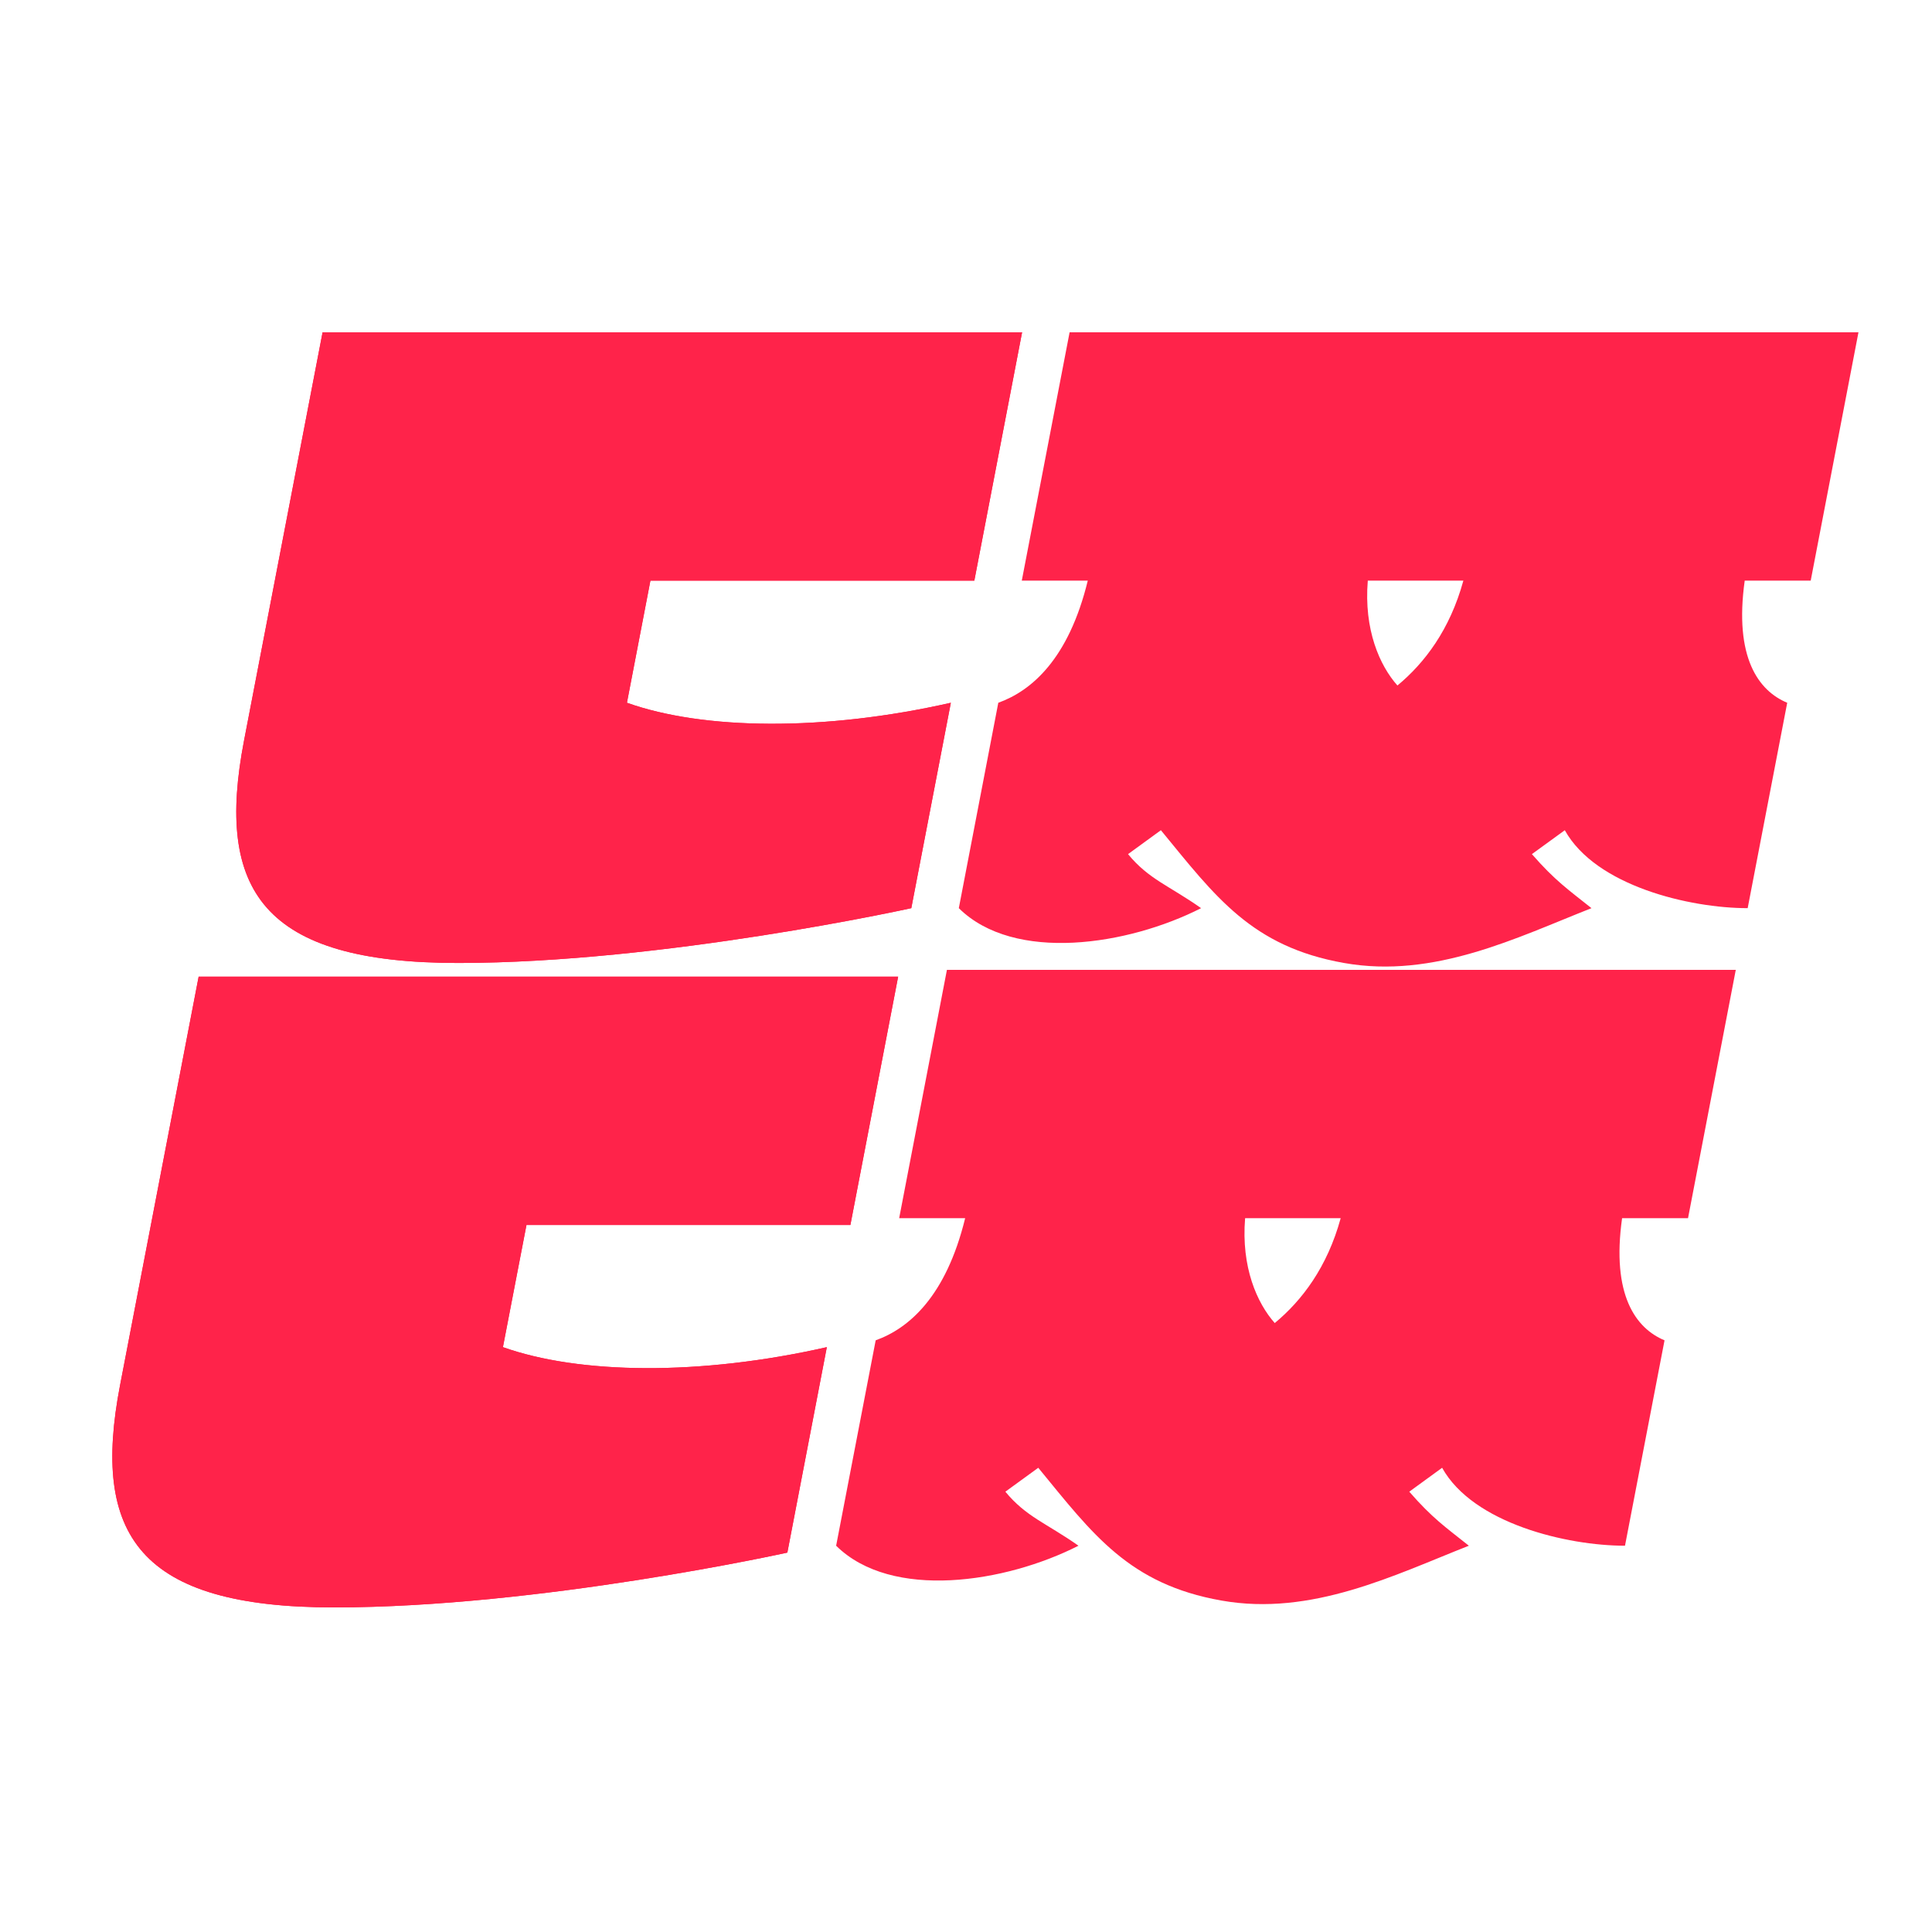 <svg width="32" height="32" viewBox="0 0 32 32" fill="none" xmlns="http://www.w3.org/2000/svg">
<g id="Symbol_01">
<g id="Group 48">
<g id="Vector">
<path d="M4.041 12.271L5.343 5.504H16.929L16.138 9.617C14.785 9.617 12.438 9.617 10.773 9.617L10.384 11.64C11.65 12.09 13.645 12.117 15.749 11.64L15.094 15.042C15.094 15.042 10.988 15.95 7.589 15.95C4.351 15.95 3.565 14.747 4.041 12.271Z" fill="#FF234A"/>
<path d="M4.041 12.271L5.343 5.504H16.929L16.138 9.617C14.785 9.617 12.438 9.617 10.773 9.617L10.384 11.64C11.65 12.09 13.645 12.117 15.749 11.64L15.094 15.042C15.094 15.042 10.988 15.95 7.589 15.95C4.351 15.95 3.565 14.747 4.041 12.271Z" fill="#FF234A"/>
</g>
<g id="Vector_2">
<path d="M1.988 22.945L3.29 16.177H14.876L14.085 20.29C12.732 20.29 10.385 20.29 8.72 20.29L8.33 22.313C9.597 22.763 11.592 22.79 13.695 22.313L13.041 25.716C13.041 25.716 8.935 26.624 5.535 26.624C2.298 26.624 1.512 25.42 1.988 22.945Z" fill="#FF234A"/>
<path d="M1.988 22.945L3.29 16.177H14.876L14.085 20.29C12.732 20.29 10.385 20.29 8.72 20.29L8.33 22.313C9.597 22.763 11.592 22.79 13.695 22.313L13.041 25.716C13.041 25.716 8.935 26.624 5.535 26.624C2.298 26.624 1.512 25.42 1.988 22.945Z" fill="#FF234A"/>
</g>
<path id="Vector_3" d="M15.881 15.042L16.535 11.64C17.086 11.442 17.701 10.914 18.017 9.617H16.924L17.716 5.504H30.782L29.991 9.617H28.898C28.72 10.892 29.127 11.442 29.602 11.64L28.947 15.042C27.988 15.042 26.431 14.675 25.918 13.751L25.373 14.147C25.757 14.587 25.974 14.734 26.36 15.042C25.13 15.526 23.757 16.216 22.261 15.95C20.729 15.679 20.132 14.851 19.228 13.751L18.684 14.147C19.027 14.565 19.364 14.668 19.894 15.042C18.683 15.658 16.799 15.95 15.881 15.042ZM24.238 9.617H22.655C22.588 10.43 22.852 11.024 23.146 11.354C23.597 10.98 24.015 10.43 24.238 9.617Z" fill="#FF234A"/>
<path id="Vector_4" d="M13.849 25.602L14.504 22.2C15.055 22.002 15.669 21.474 15.986 20.177H14.893L15.684 16.064H28.75L27.959 20.177H26.867C26.688 21.452 27.095 22.002 27.57 22.2L26.915 25.602C25.957 25.602 24.399 25.235 23.886 24.311L23.342 24.707C23.725 25.147 23.942 25.294 24.329 25.602C23.099 26.086 21.725 26.776 20.23 26.51C18.698 26.239 18.1 25.411 17.197 24.311L16.652 24.707C16.996 25.125 17.332 25.228 17.863 25.602C16.652 26.218 14.767 26.51 13.849 25.602ZM22.206 20.177H20.623C20.556 20.99 20.821 21.584 21.114 21.914C21.565 21.54 21.983 20.99 22.206 20.177Z" fill="#FF234A"/>
</g>
</g>
</svg>
